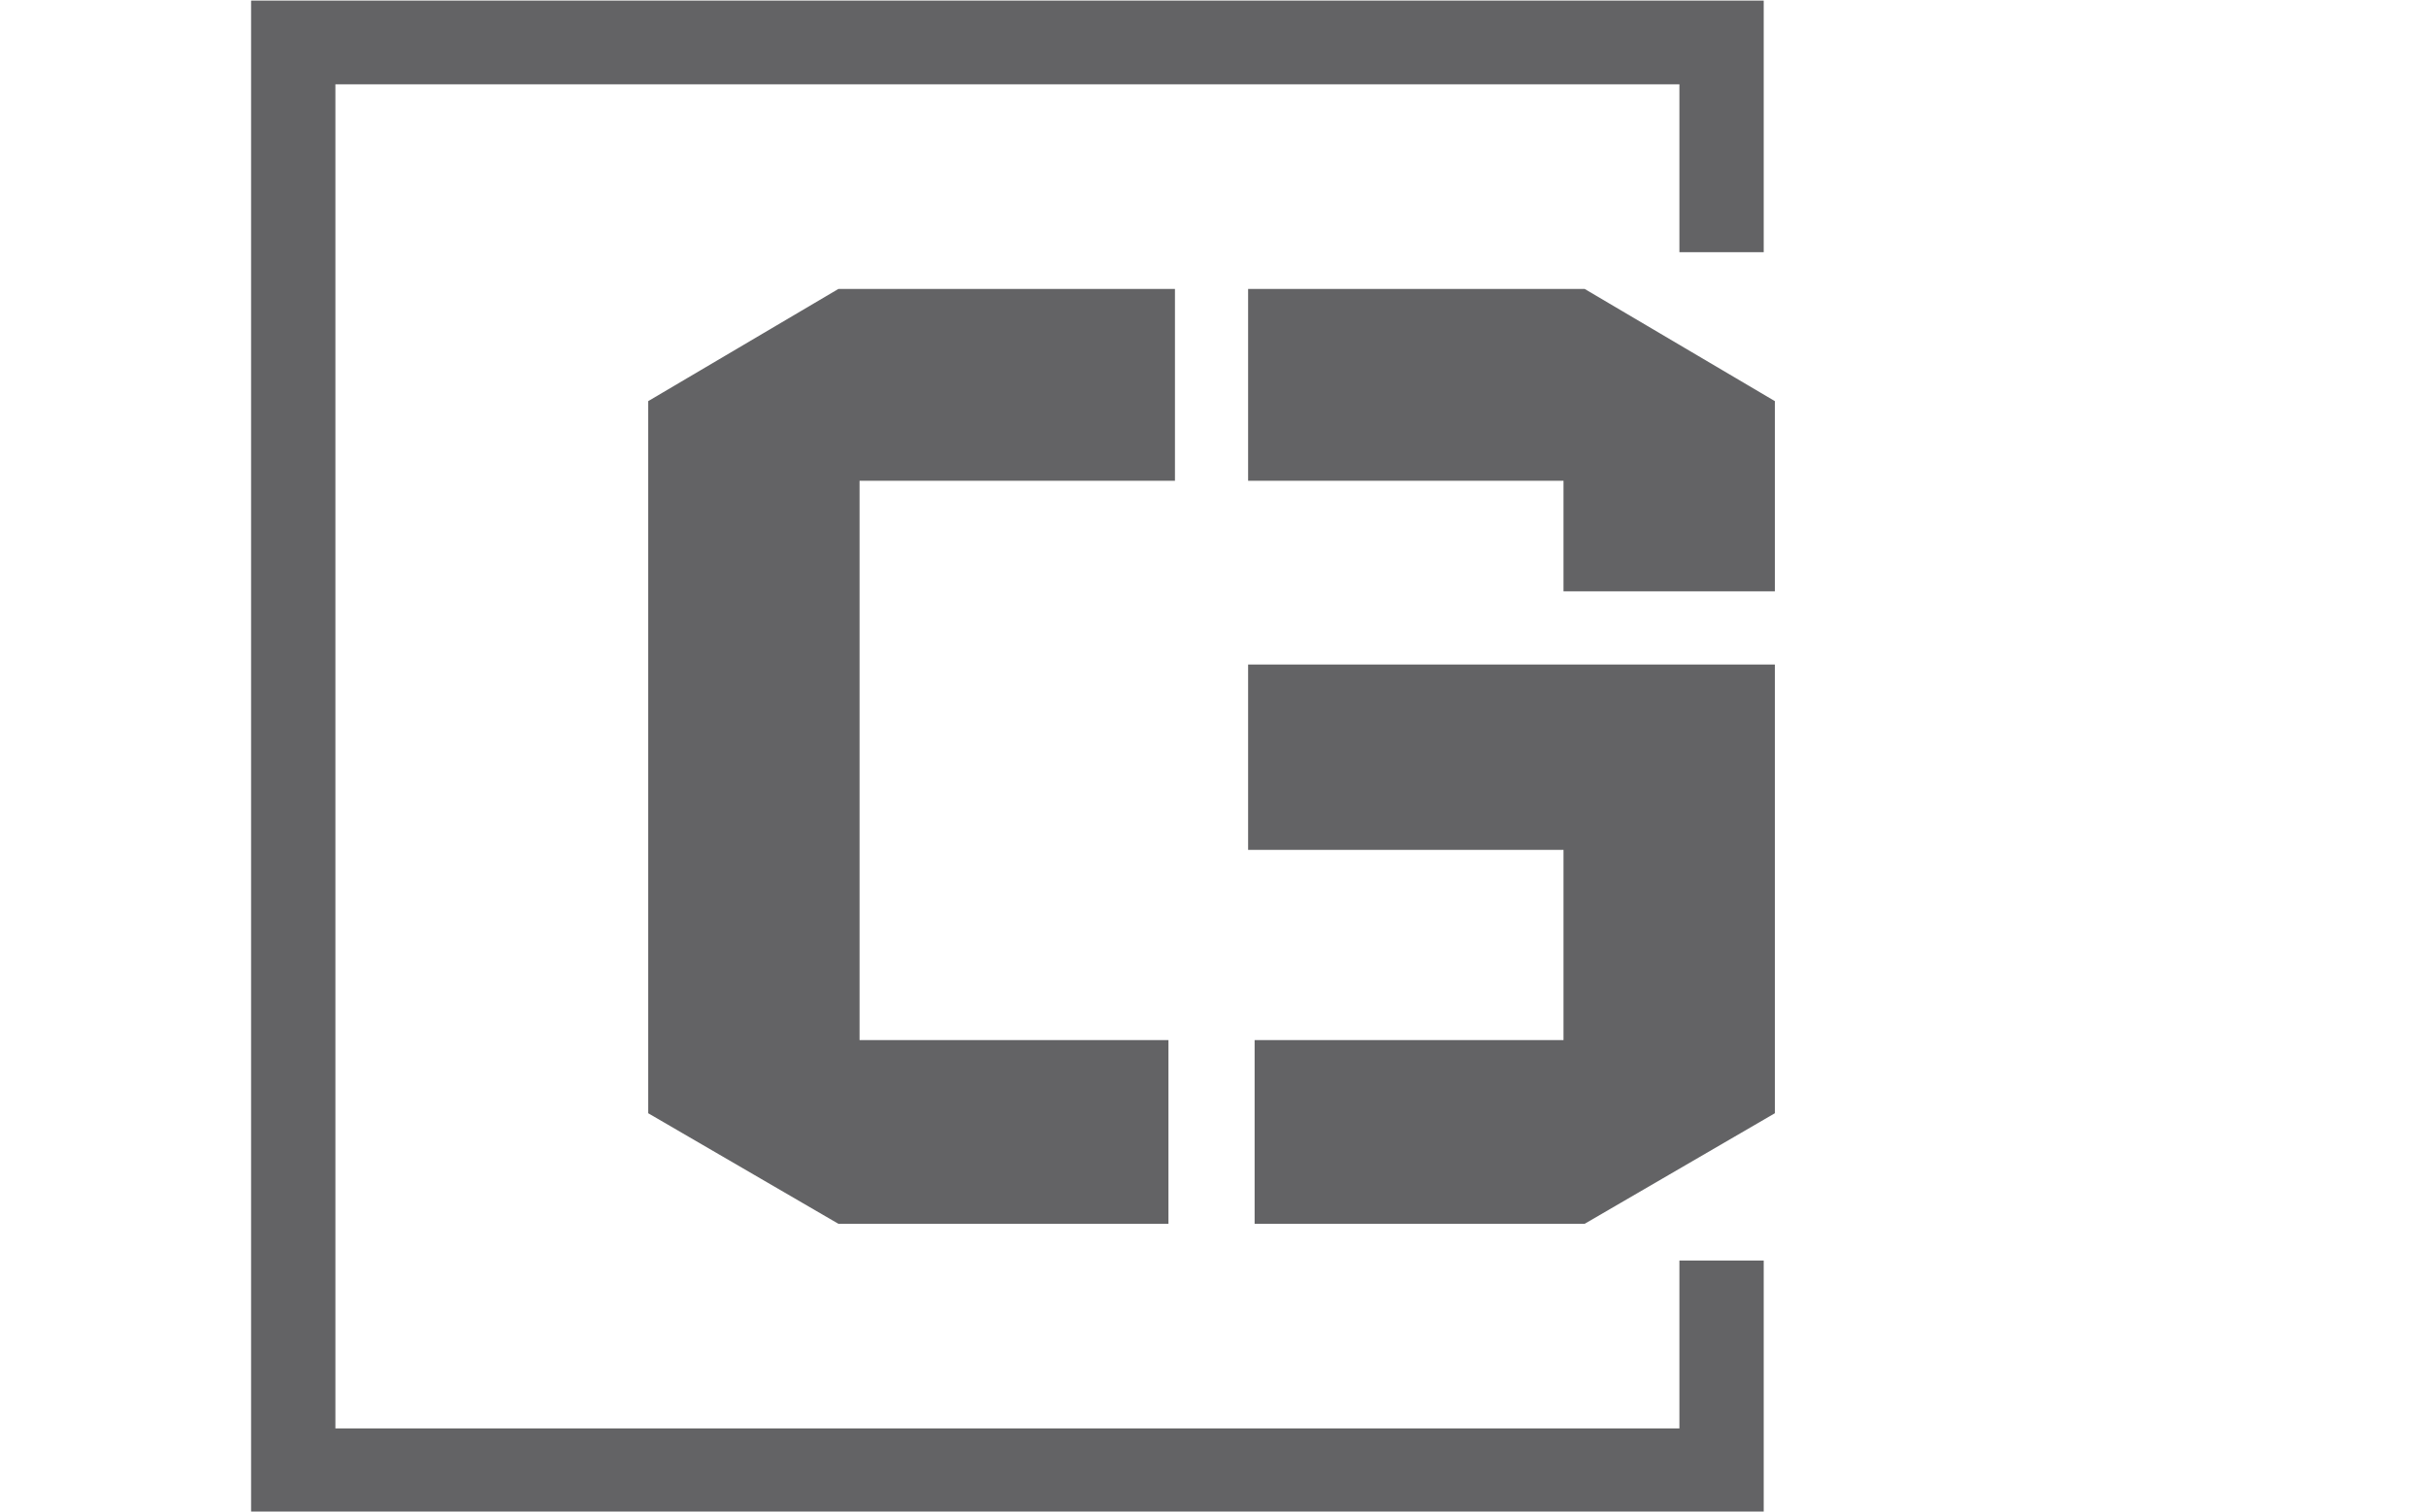 <svg xmlns="http://www.w3.org/2000/svg" version="1.1" xmlns:xlink="http://www.w3.org/1999/xlink" xmlns:svgjs="http://svgjs.dev/svgjs" width="1000" height="623" viewBox="0 0 1000 623"><g transform="matrix(1,0,0,1,-0.606,0.252)"><svg viewBox="0 0 396 247" data-background-color="#ffffff" preserveAspectRatio="xMidYMid meet" height="623" width="1000" xmlns="http://www.w3.org/2000/svg" xmlns:xlink="http://www.w3.org/1999/xlink"><g id="tight-bounds" transform="matrix(1,0,0,1,0.24,-0.1)"><svg viewBox="0 0 395.52 247.2" height="247.2" width="395.52"><g><svg></svg></g><g><svg viewBox="0 0 395.52 247.2" height="247.2" width="395.52"><g transform="matrix(1,0,0,1,105.7,47.215)"><svg viewBox="0 0 184.121 152.77" height="152.77" width="184.121"><g><svg viewBox="0 0 184.121 152.77" height="152.77" width="184.121"><g><svg viewBox="0 0 184.121 152.77" height="152.77" width="184.121"><g><svg viewBox="0 0 184.121 152.77" height="152.77" width="184.121"><g id="textblocktransform"><svg viewBox="0 0 184.121 152.77" height="152.77" width="184.121" id="textblock"><g><svg viewBox="0 0 184.121 152.77" height="152.77" width="184.121"><g transform="matrix(1,0,0,1,0,0)"><svg width="184.121" viewBox="4 -28.75 34.65 28.75" height="152.77" data-palette-color="#636365"><path d="M4-3.4L4-25.3 9.85-28.75 20.2-28.75 20.2-22.85 10.5-22.85 10.5-5.65 20-5.65 20 0 9.85 0 4-3.4ZM32.15-19.45L38.65-19.45 38.65-25.3 32.8-28.75 22.45-28.75 22.45-22.85 32.15-22.85 32.15-19.45ZM38.65-3.4L38.65-17.2 22.45-17.2 22.45-11.5 32.15-11.5 32.15-5.65 22.65-5.65 22.65 0 32.8 0 38.65-3.4Z" opacity="1" transform="matrix(1,0,0,1,0,0)" fill="#636365" class="wordmark-text-0" data-fill-palette-color="primary" id="text-0"></path></svg></g></svg></g></svg></g></svg></g></svg></g></svg></g></svg></g><path d="M288.001 41.215L288.001 0 40.801 0 40.801 247.2 288.001 247.2 288.001 205.985 274.224 205.985 274.224 233.423 54.578 233.423 54.578 13.777 274.224 13.777 274.224 41.215Z" fill="#636365" stroke="transparent" data-fill-palette-color="primary"></path></svg></g><defs></defs></svg><rect width="395.52" height="247.2" fill="none" stroke="none" visibility="hidden"></rect></g></svg></g></svg>